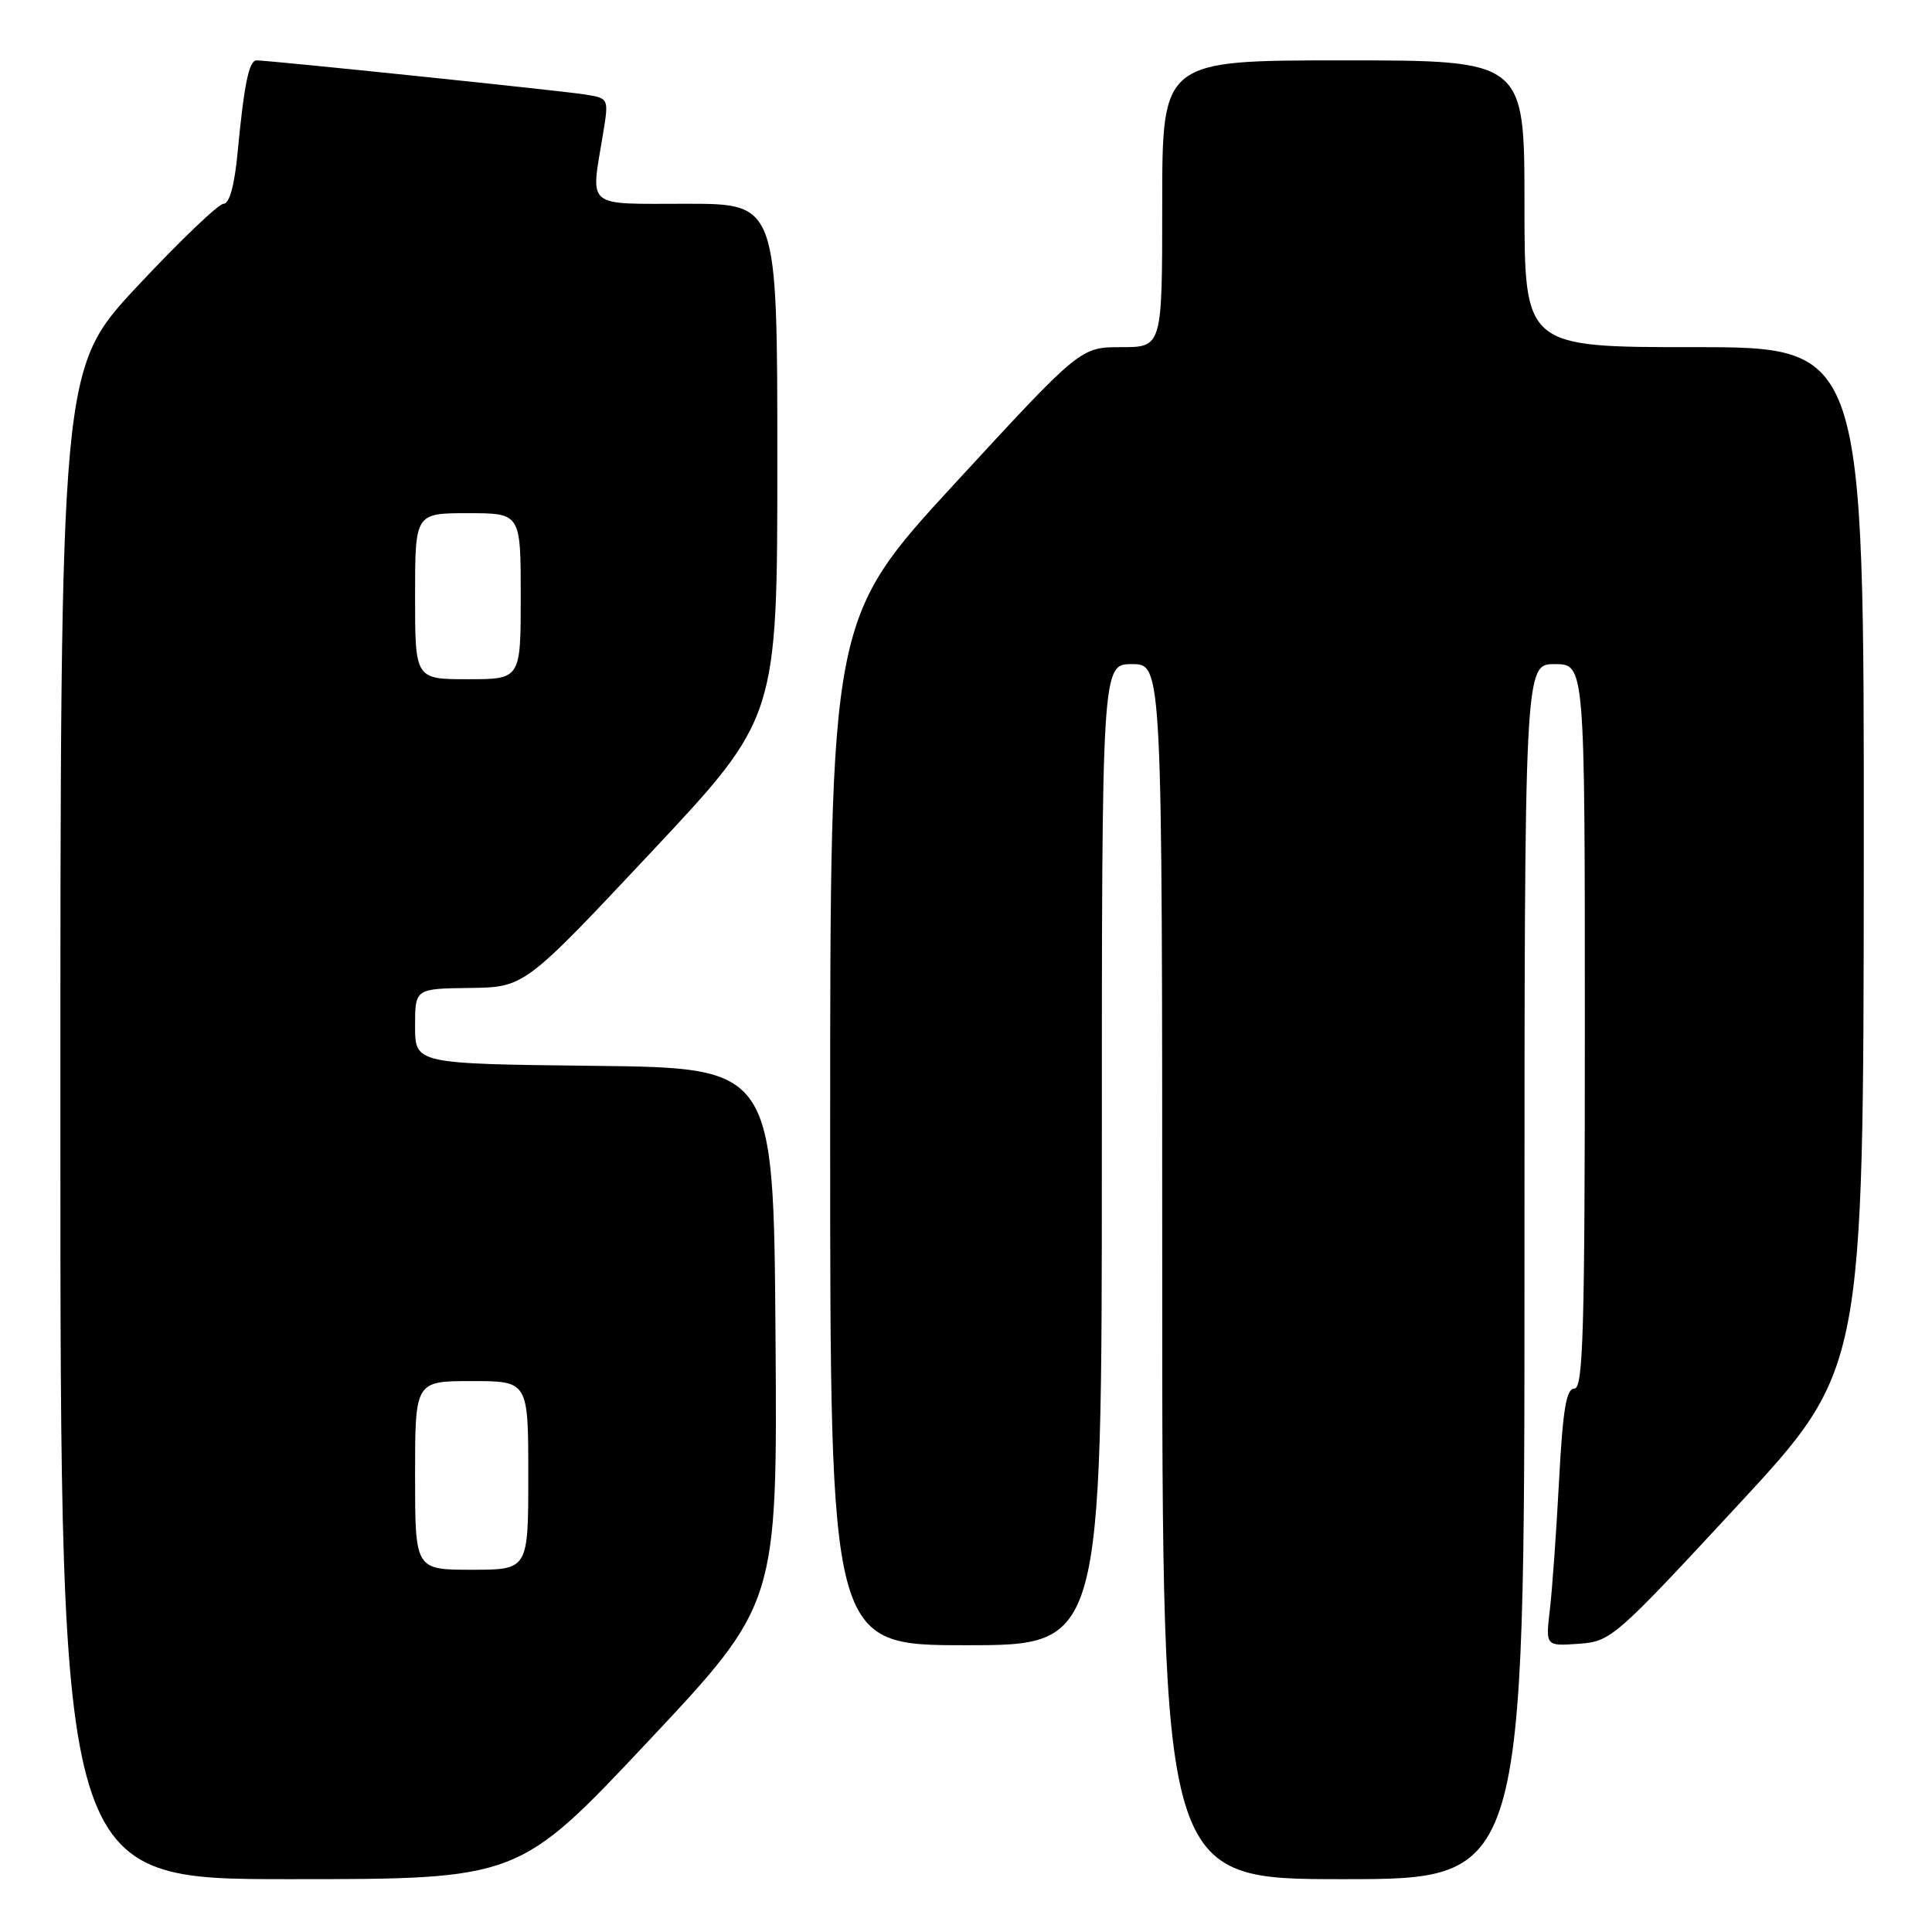 <?xml version="1.0" encoding="UTF-8" standalone="no"?>
<!DOCTYPE svg PUBLIC "-//W3C//DTD SVG 1.1//EN" "http://www.w3.org/Graphics/SVG/1.1/DTD/svg11.dtd" >
<svg xmlns="http://www.w3.org/2000/svg" xmlns:xlink="http://www.w3.org/1999/xlink" version="1.1" viewBox="0 0 256 256">
 <g >
 <path fill="currentColor"
d=" M 85.87 230.75 C 103.01 212.50 103.01 212.50 102.76 177.00 C 102.50 141.50 102.50 141.50 78.75 141.23 C 55.00 140.96 55.00 140.96 55.00 135.98 C 55.00 131.00 55.00 131.00 62.25 130.91 C 69.50 130.81 69.50 130.81 86.25 112.96 C 103.00 95.11 103.00 95.11 103.00 61.06 C 103.00 27.00 103.00 27.00 91.00 27.00 C 77.39 27.00 78.26 27.72 79.90 17.77 C 80.68 13.04 80.67 13.03 77.59 12.53 C 74.59 12.04 35.67 8.00 33.99 8.00 C 32.99 8.00 32.34 11.19 31.48 20.25 C 31.08 24.52 30.40 27.00 29.63 27.00 C 28.96 27.00 23.82 31.92 18.21 37.92 C 8.00 48.85 8.00 48.85 8.00 148.92 C 8.00 249.00 8.00 249.00 38.36 249.00 C 68.72 249.00 68.72 249.00 85.87 230.75 Z  M 202.00 168.50 C 202.00 88.00 202.00 88.00 206.00 88.00 C 210.00 88.00 210.00 88.00 210.00 136.00 C 210.00 176.30 209.78 184.00 208.61 184.00 C 207.54 184.00 207.08 186.77 206.58 196.25 C 206.22 202.99 205.68 210.66 205.36 213.31 C 204.80 218.12 204.80 218.12 209.17 217.81 C 213.45 217.51 213.94 217.08 230.23 199.50 C 246.92 181.50 246.92 181.50 246.96 113.75 C 247.00 46.00 247.00 46.00 224.50 46.00 C 202.00 46.00 202.00 46.00 202.00 27.00 C 202.00 8.00 202.00 8.00 178.00 8.00 C 154.00 8.00 154.00 8.00 154.00 27.00 C 154.00 46.00 154.00 46.00 148.58 46.00 C 143.16 46.00 143.16 46.00 126.58 64.00 C 110.00 82.00 110.00 82.00 110.00 150.00 C 110.00 218.00 110.00 218.00 128.00 218.00 C 146.00 218.00 146.00 218.00 146.00 153.00 C 146.00 88.00 146.00 88.00 150.00 88.00 C 154.00 88.00 154.00 88.00 154.00 168.50 C 154.00 249.00 154.00 249.00 178.00 249.00 C 202.00 249.00 202.00 249.00 202.00 168.50 Z  M 55.00 195.50 C 55.00 183.00 55.00 183.00 62.50 183.00 C 70.00 183.00 70.00 183.00 70.00 195.50 C 70.00 208.00 70.00 208.00 62.50 208.00 C 55.00 208.00 55.00 208.00 55.00 195.50 Z  M 55.00 79.00 C 55.00 68.00 55.00 68.00 62.00 68.00 C 69.00 68.00 69.00 68.00 69.00 79.00 C 69.00 90.00 69.00 90.00 62.00 90.00 C 55.00 90.00 55.00 90.00 55.00 79.00 Z "/>
</g>
</svg>